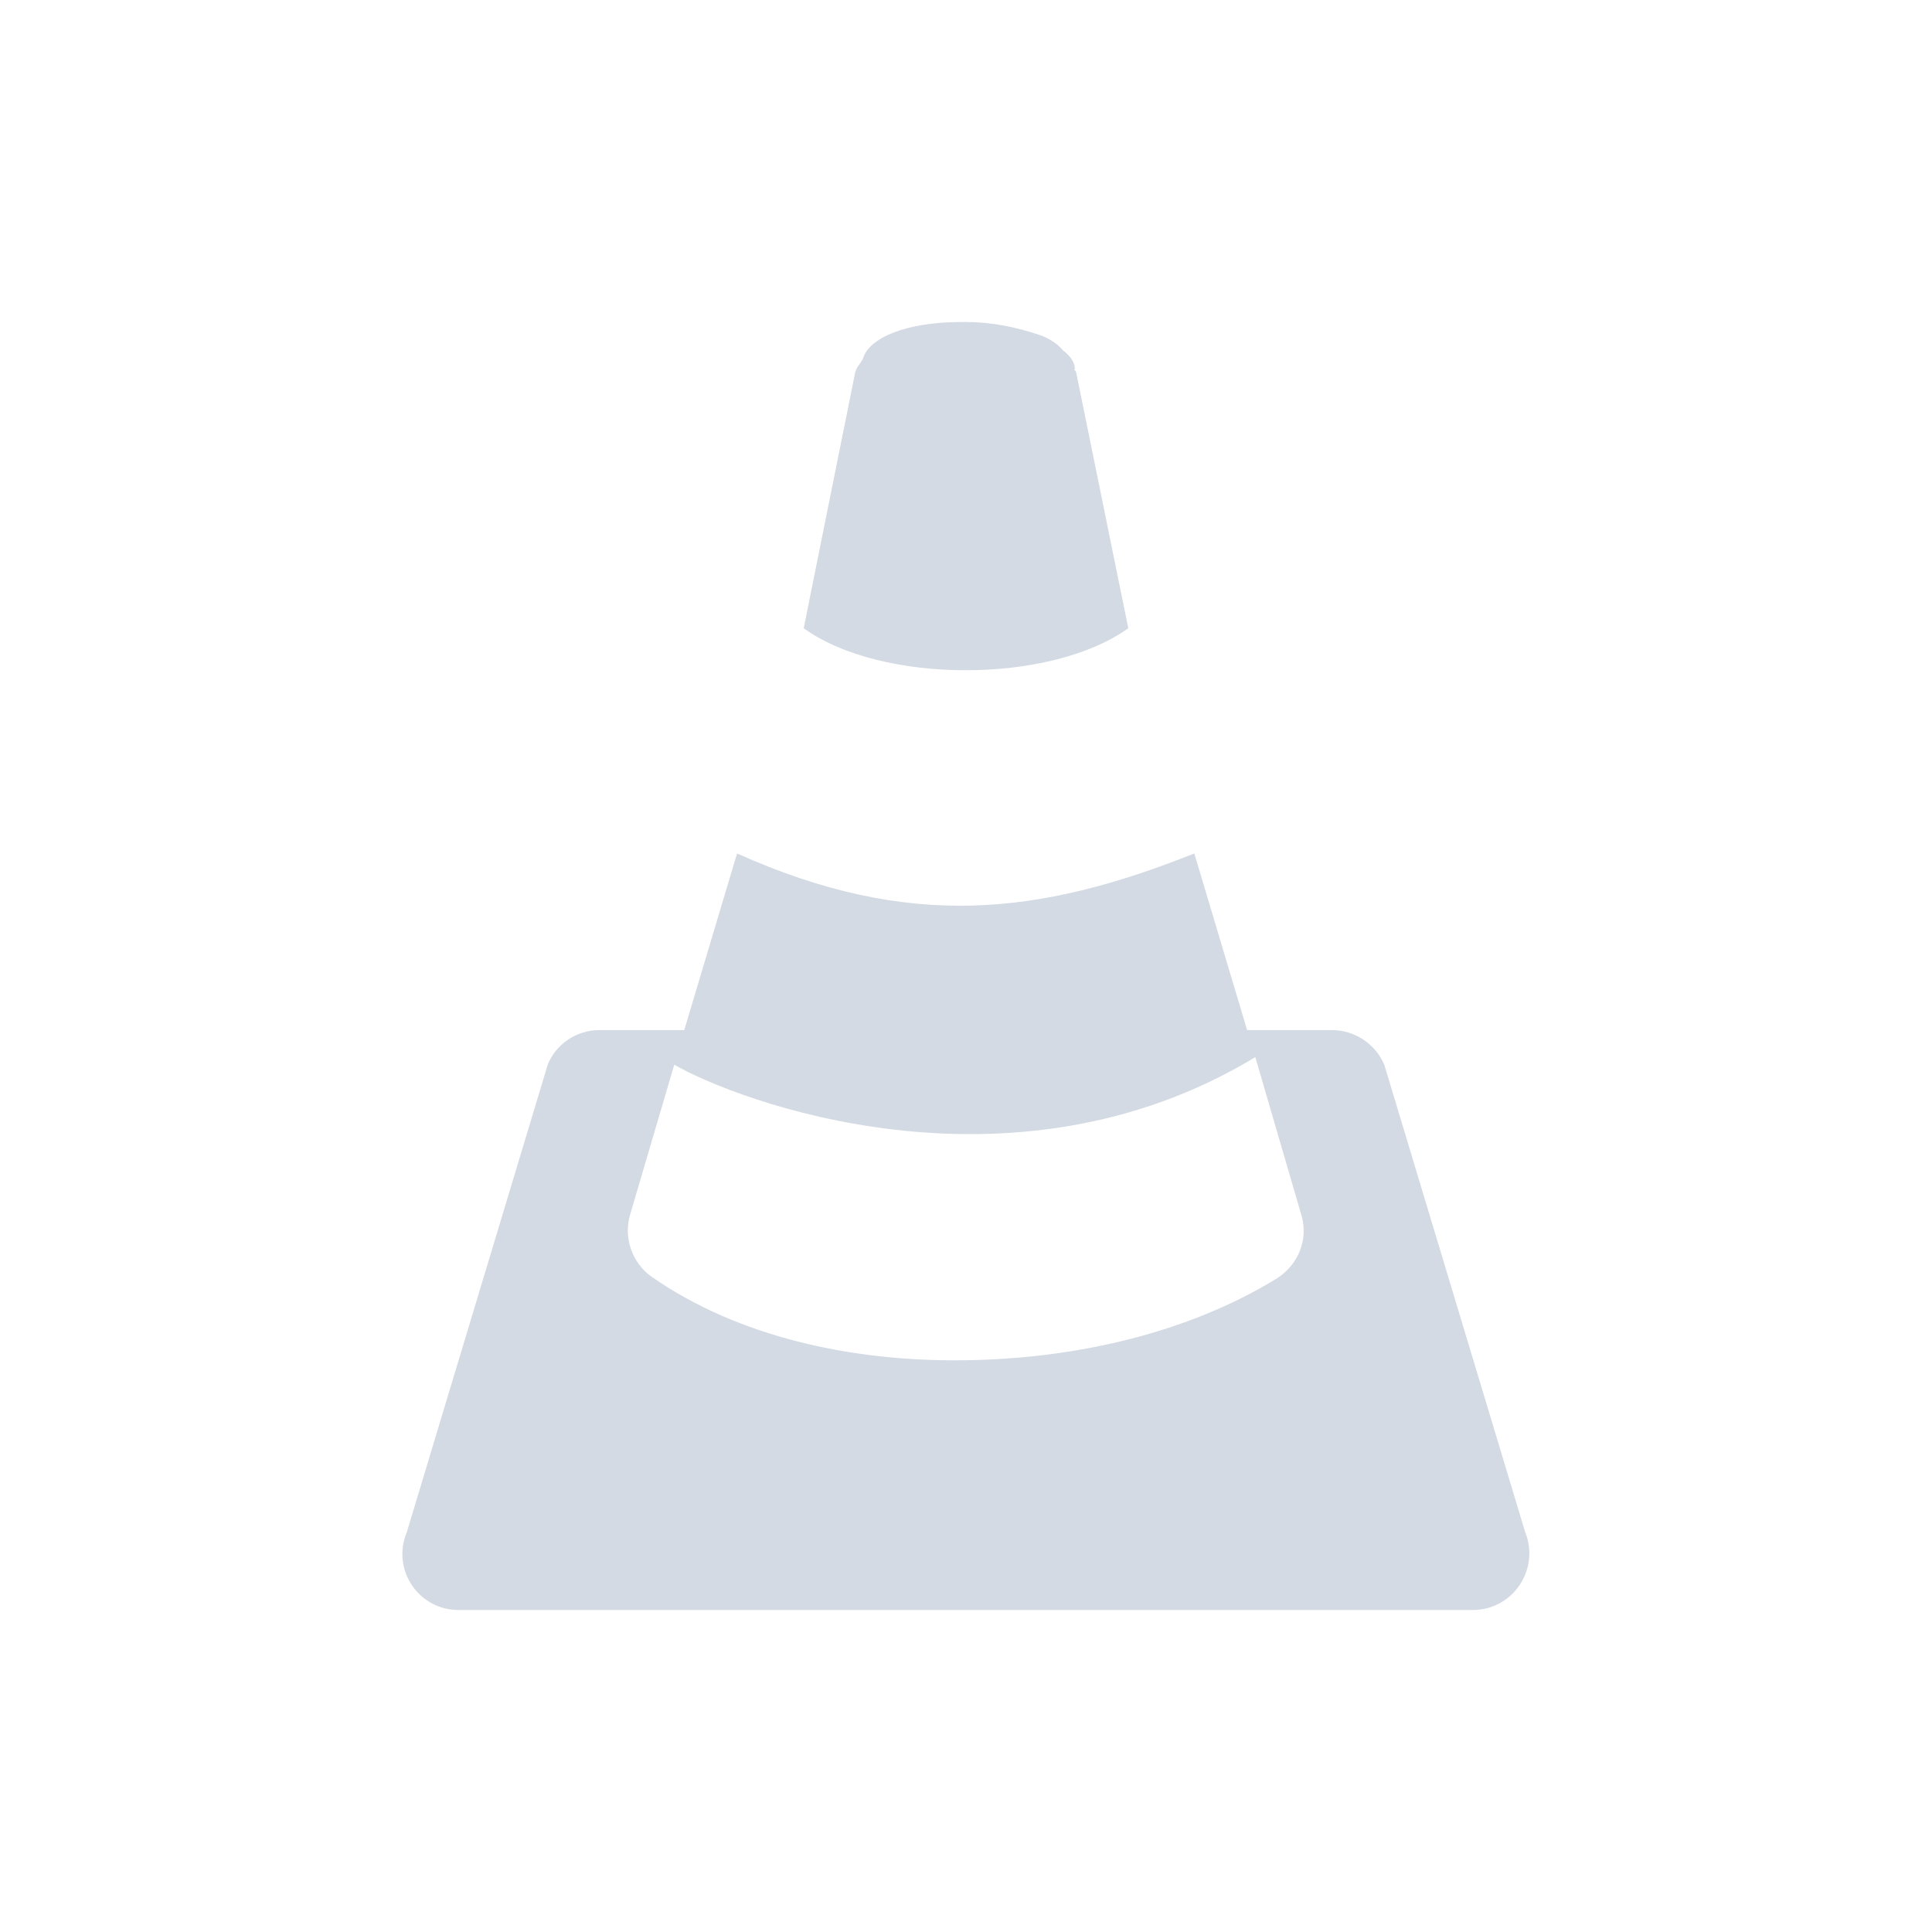 <svg xmlns="http://www.w3.org/2000/svg" width="12pt" height="12pt" version="1.1" viewBox="0 0 12 12">
 <g>
  <path style="fill-rule:evenodd;fill:rgb(82.745%,85.49%,89.02%)" d="M 5.98 2 C 5.977 2 5.977 2 5.973 2 C 5.629 2 5.395 2.098 5.359 2.23 C 5.344 2.258 5.32 2.281 5.312 2.312 L 4.992 3.902 C 5.473 4.25 6.523 4.25 7.008 3.902 L 6.684 2.312 C 6.684 2.305 6.676 2.301 6.672 2.297 C 6.672 2.293 6.676 2.293 6.676 2.293 C 6.676 2.25 6.648 2.211 6.602 2.176 C 6.566 2.133 6.516 2.102 6.461 2.082 C 6.312 2.031 6.156 2 6 2 Z M 4.578 5.301 L 4.25 6.398 L 3.723 6.398 C 3.582 6.398 3.453 6.484 3.402 6.613 L 2.527 9.516 C 2.43 9.746 2.598 10 2.848 10 L 9.148 10 C 9.398 10 9.566 9.746 9.473 9.516 L 8.598 6.613 C 8.543 6.484 8.414 6.398 8.273 6.398 L 7.746 6.398 L 7.418 5.301 C 6.457 5.684 5.648 5.781 4.578 5.301 Z M 7.797 6.566 L 8.082 7.543 C 8.129 7.695 8.066 7.855 7.93 7.941 C 7.383 8.277 6.684 8.441 5.984 8.449 C 5.289 8.457 4.586 8.305 4.047 7.93 C 3.926 7.844 3.871 7.688 3.914 7.543 L 4.188 6.613 C 4.566 6.832 6.273 7.488 7.797 6.566 Z M 7.797 6.566"/>
 </g>
</svg>
